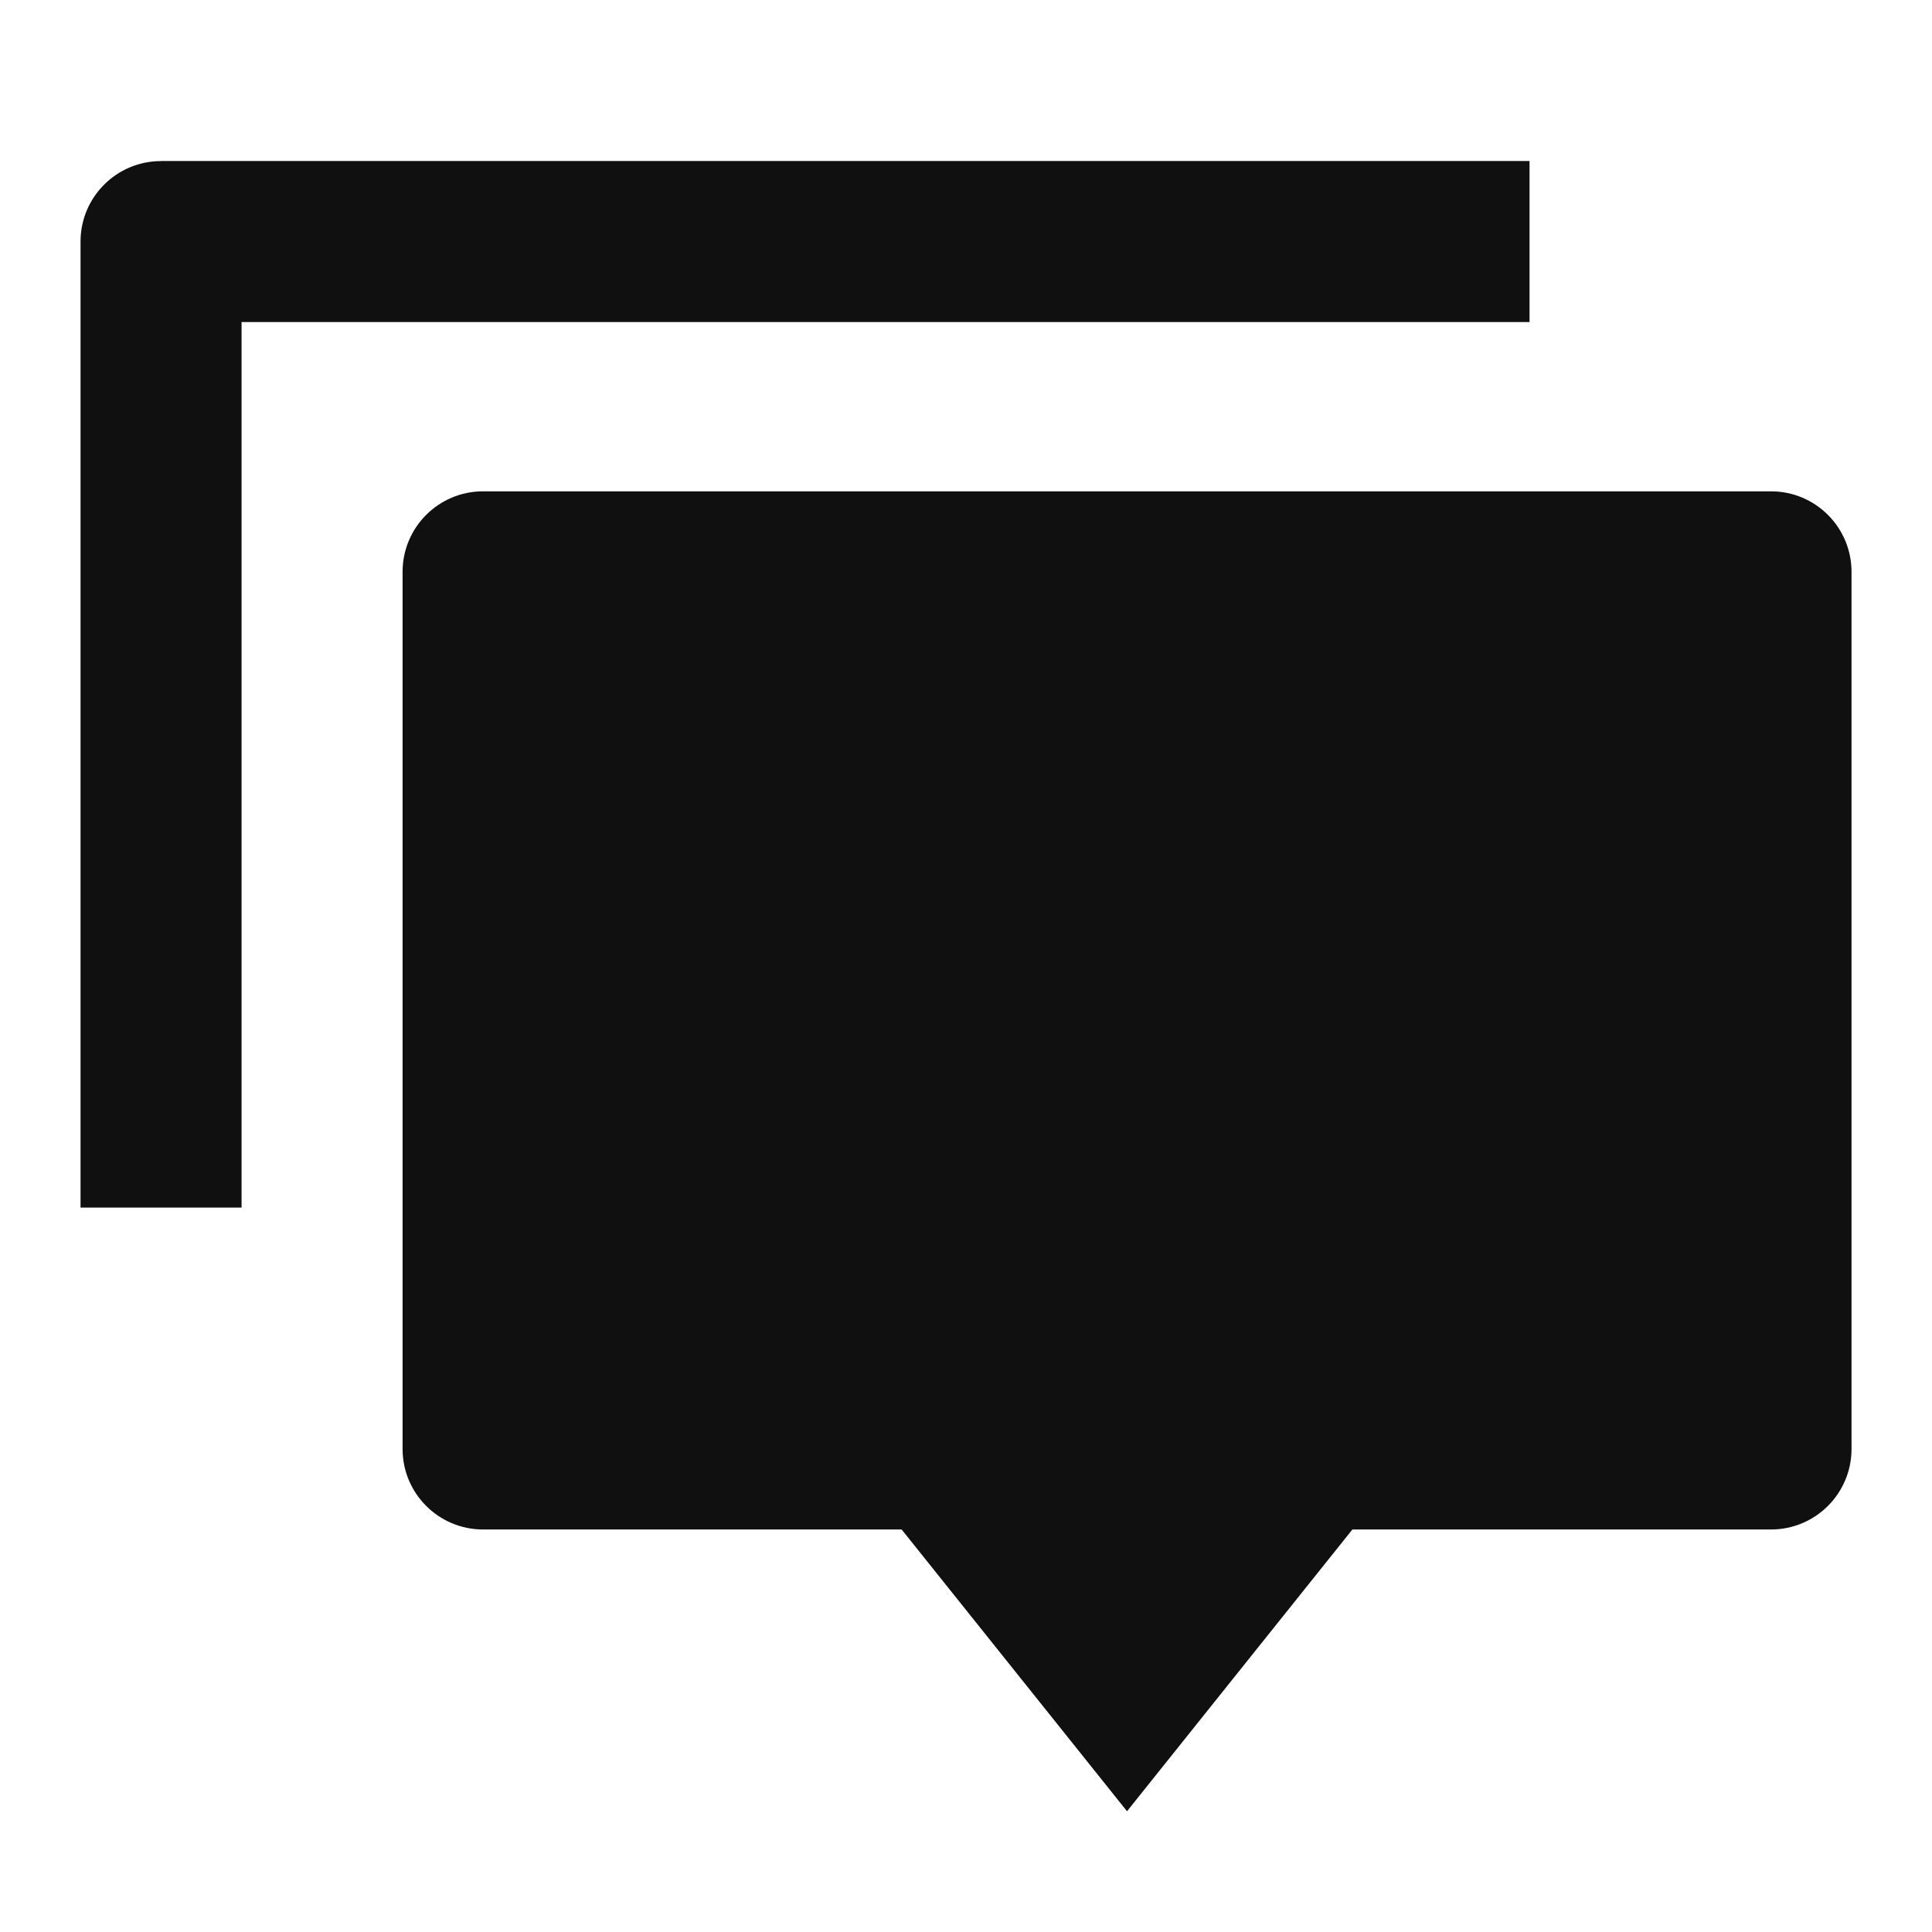 <svg xmlns="http://www.w3.org/2000/svg" viewBox="0 0 32 32" width="24" height="24" style="border-color: rgba(0,0,0,0);border-width: bpx;border-style: undefined" filter="none">
    
    <g>
    <path d="M22.4 25.333l-3.733 4.667-3.733-4.667h-6.933c-0.736 0-1.333-0.597-1.333-1.333v0-14.529c0-0.736 0.597-1.333 1.333-1.333v0h21.333c0.736 0 1.333 0.597 1.333 1.333v0 14.529c0 0.736-0.597 1.333-1.333 1.333v0h-6.933zM2.667 2.667h22.667v2.667h-21.333v14.667h-2.667v-16c0-0.736 0.597-1.333 1.333-1.333v0z" fill="rgba(16.065,16.065,16.065,1)"></path>
    </g>
  </svg>